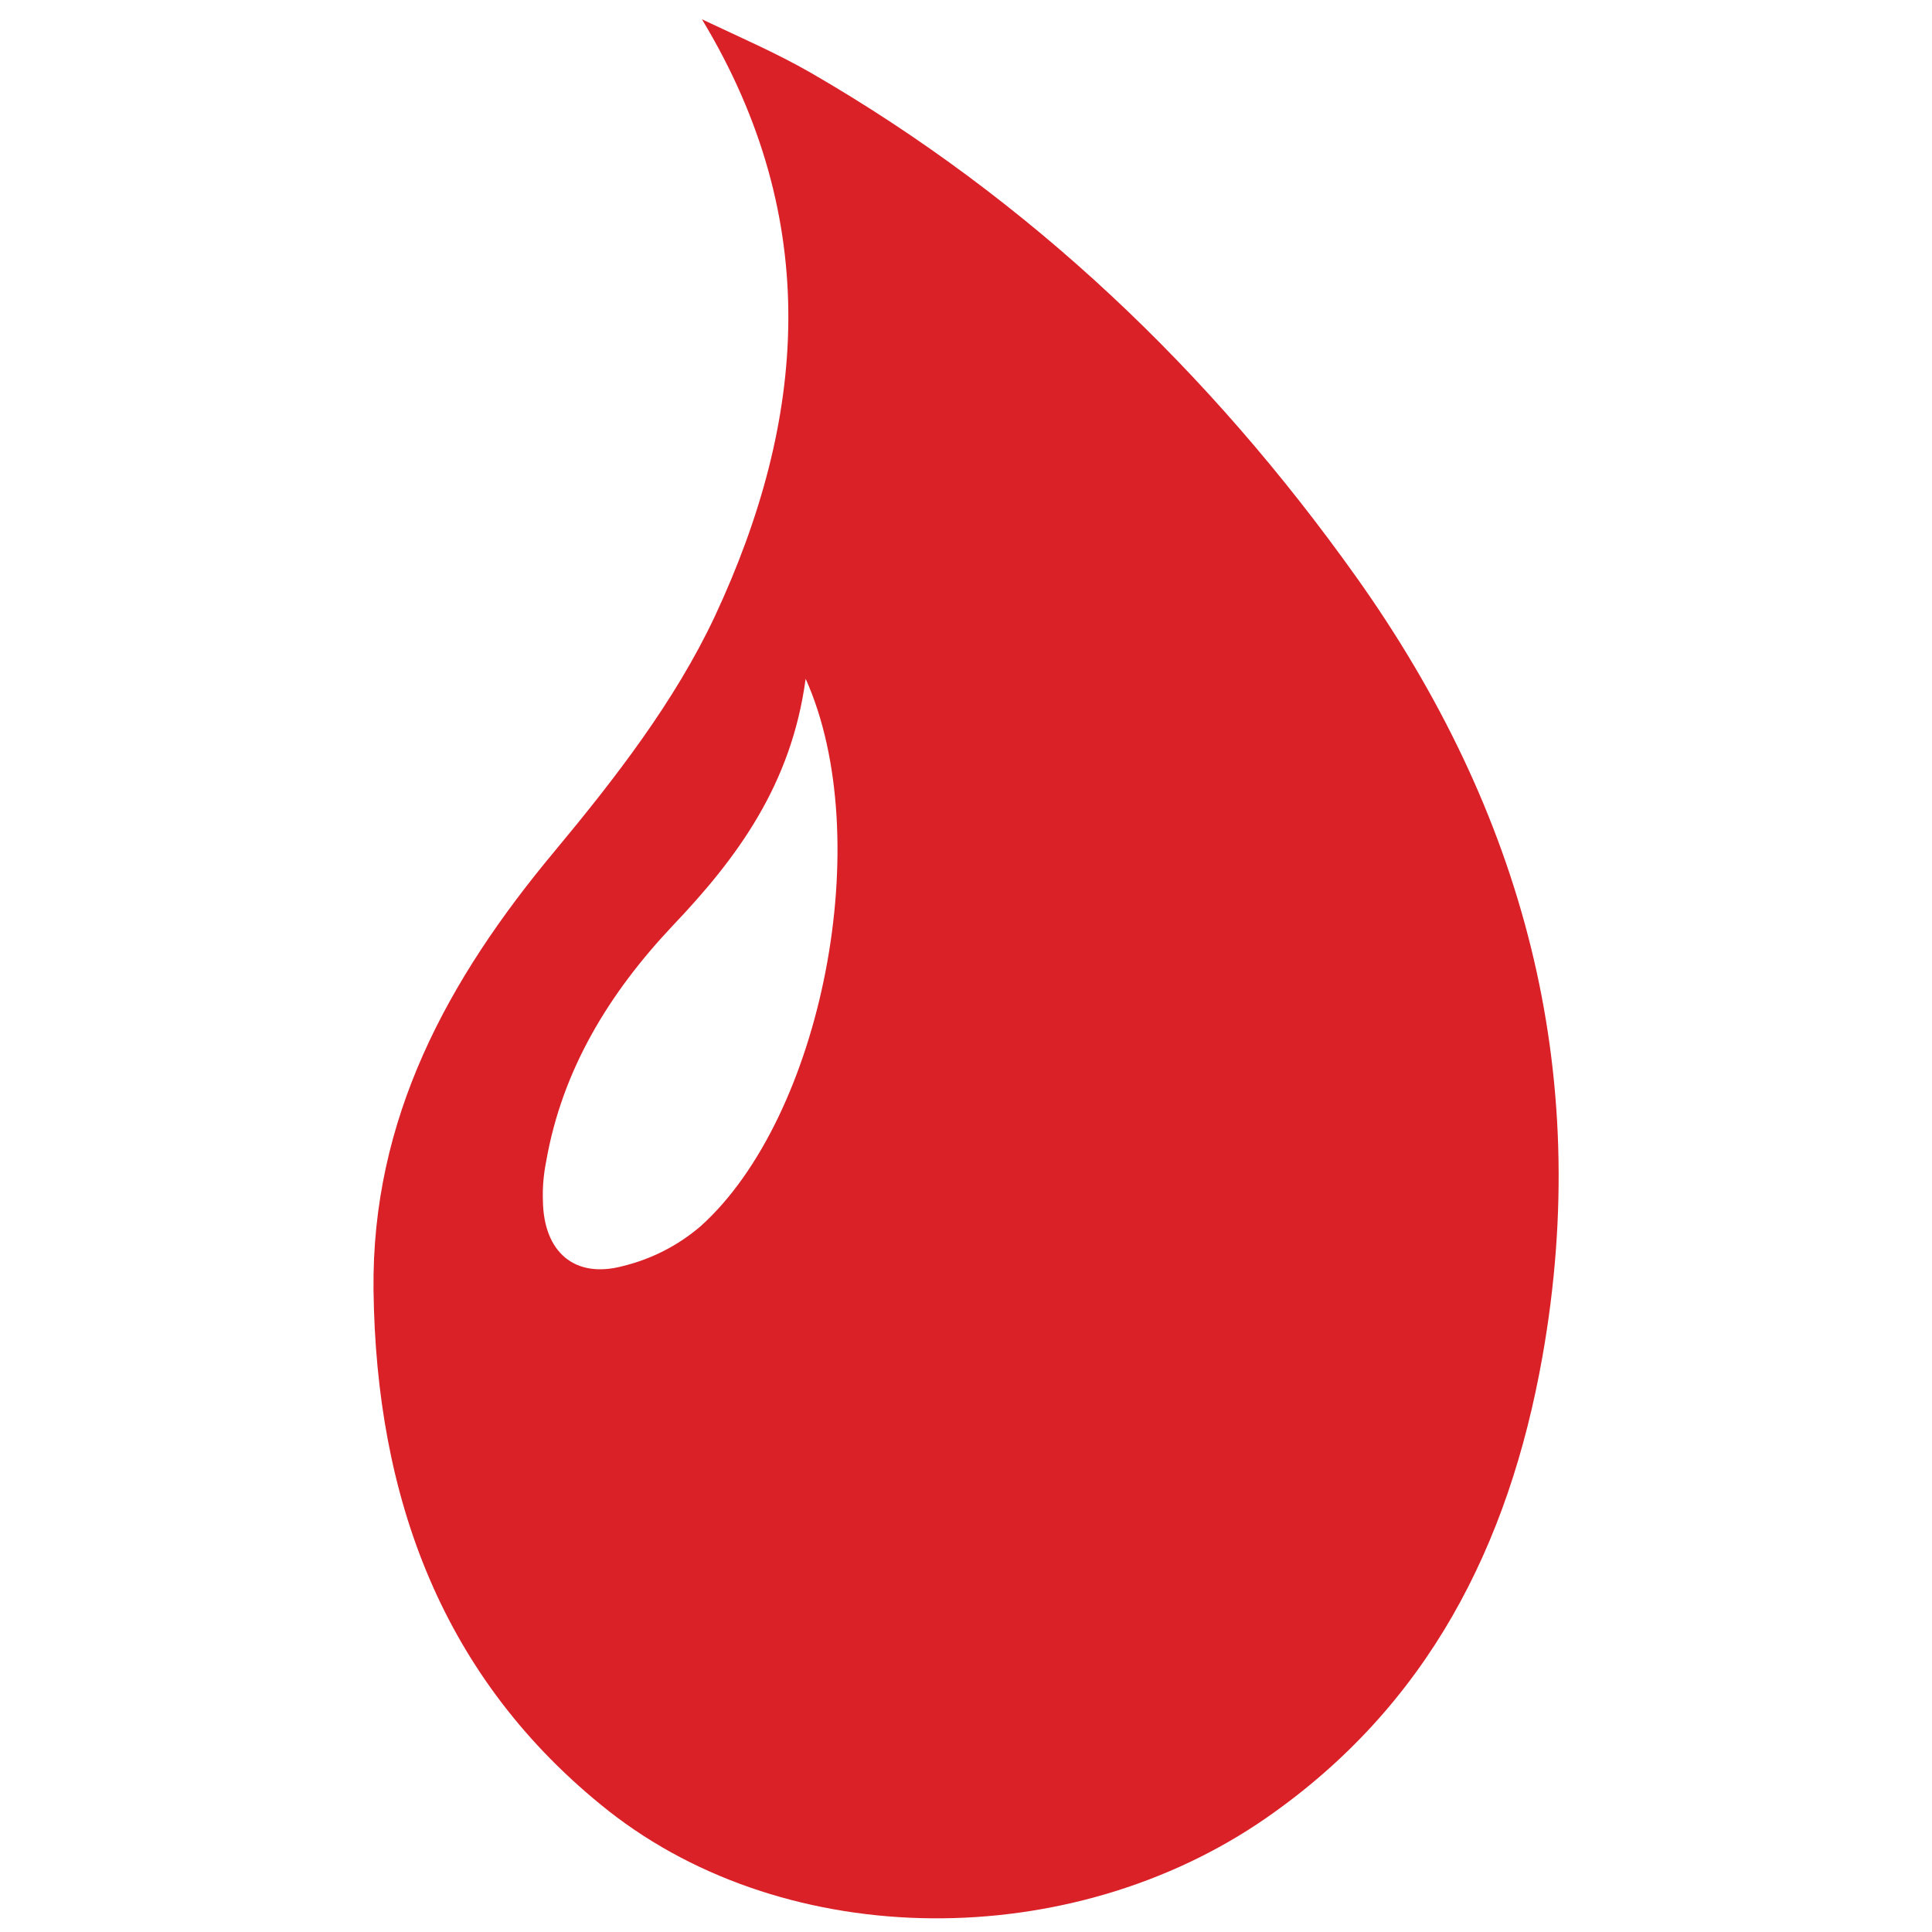 <svg height="300" viewBox="0 0 300 300" width="300" xmlns="http://www.w3.org/2000/svg"><path d="m125.9 11.3c34.1 19.7 62 46.4 84.7 78.3 25.9 36.4 36.8 76.6 28.9 121.1-5.2 29.3-17.8 54.2-42.9 71.6-30.3 21-74.1 20.9-102.1-1.1-25.9-20.5-36.1-48.7-36.5-80.9-.3-26.6 11.5-48.2 28.1-68.1 9.4-11.3 18.7-23.3 24.9-36.5 14.2-30.4 16.9-61.4-2-92.7 5.7 2.7 11.5 5.2 16.9 8.3zm-21.5 132.5c-9.7 10.3-17.1 22.2-19.6 36.6q-.6 3-.5 6c.1 8 4.9 12.2 12.4 10.2 4.5-1.1 8.6-3.2 12.1-6.2 18.9-17 27.4-60.3 16.3-85-2.2 16.4-10.6 27.8-20.7 38.4z" fill="#da2128" fill-rule="evenodd"/></svg>